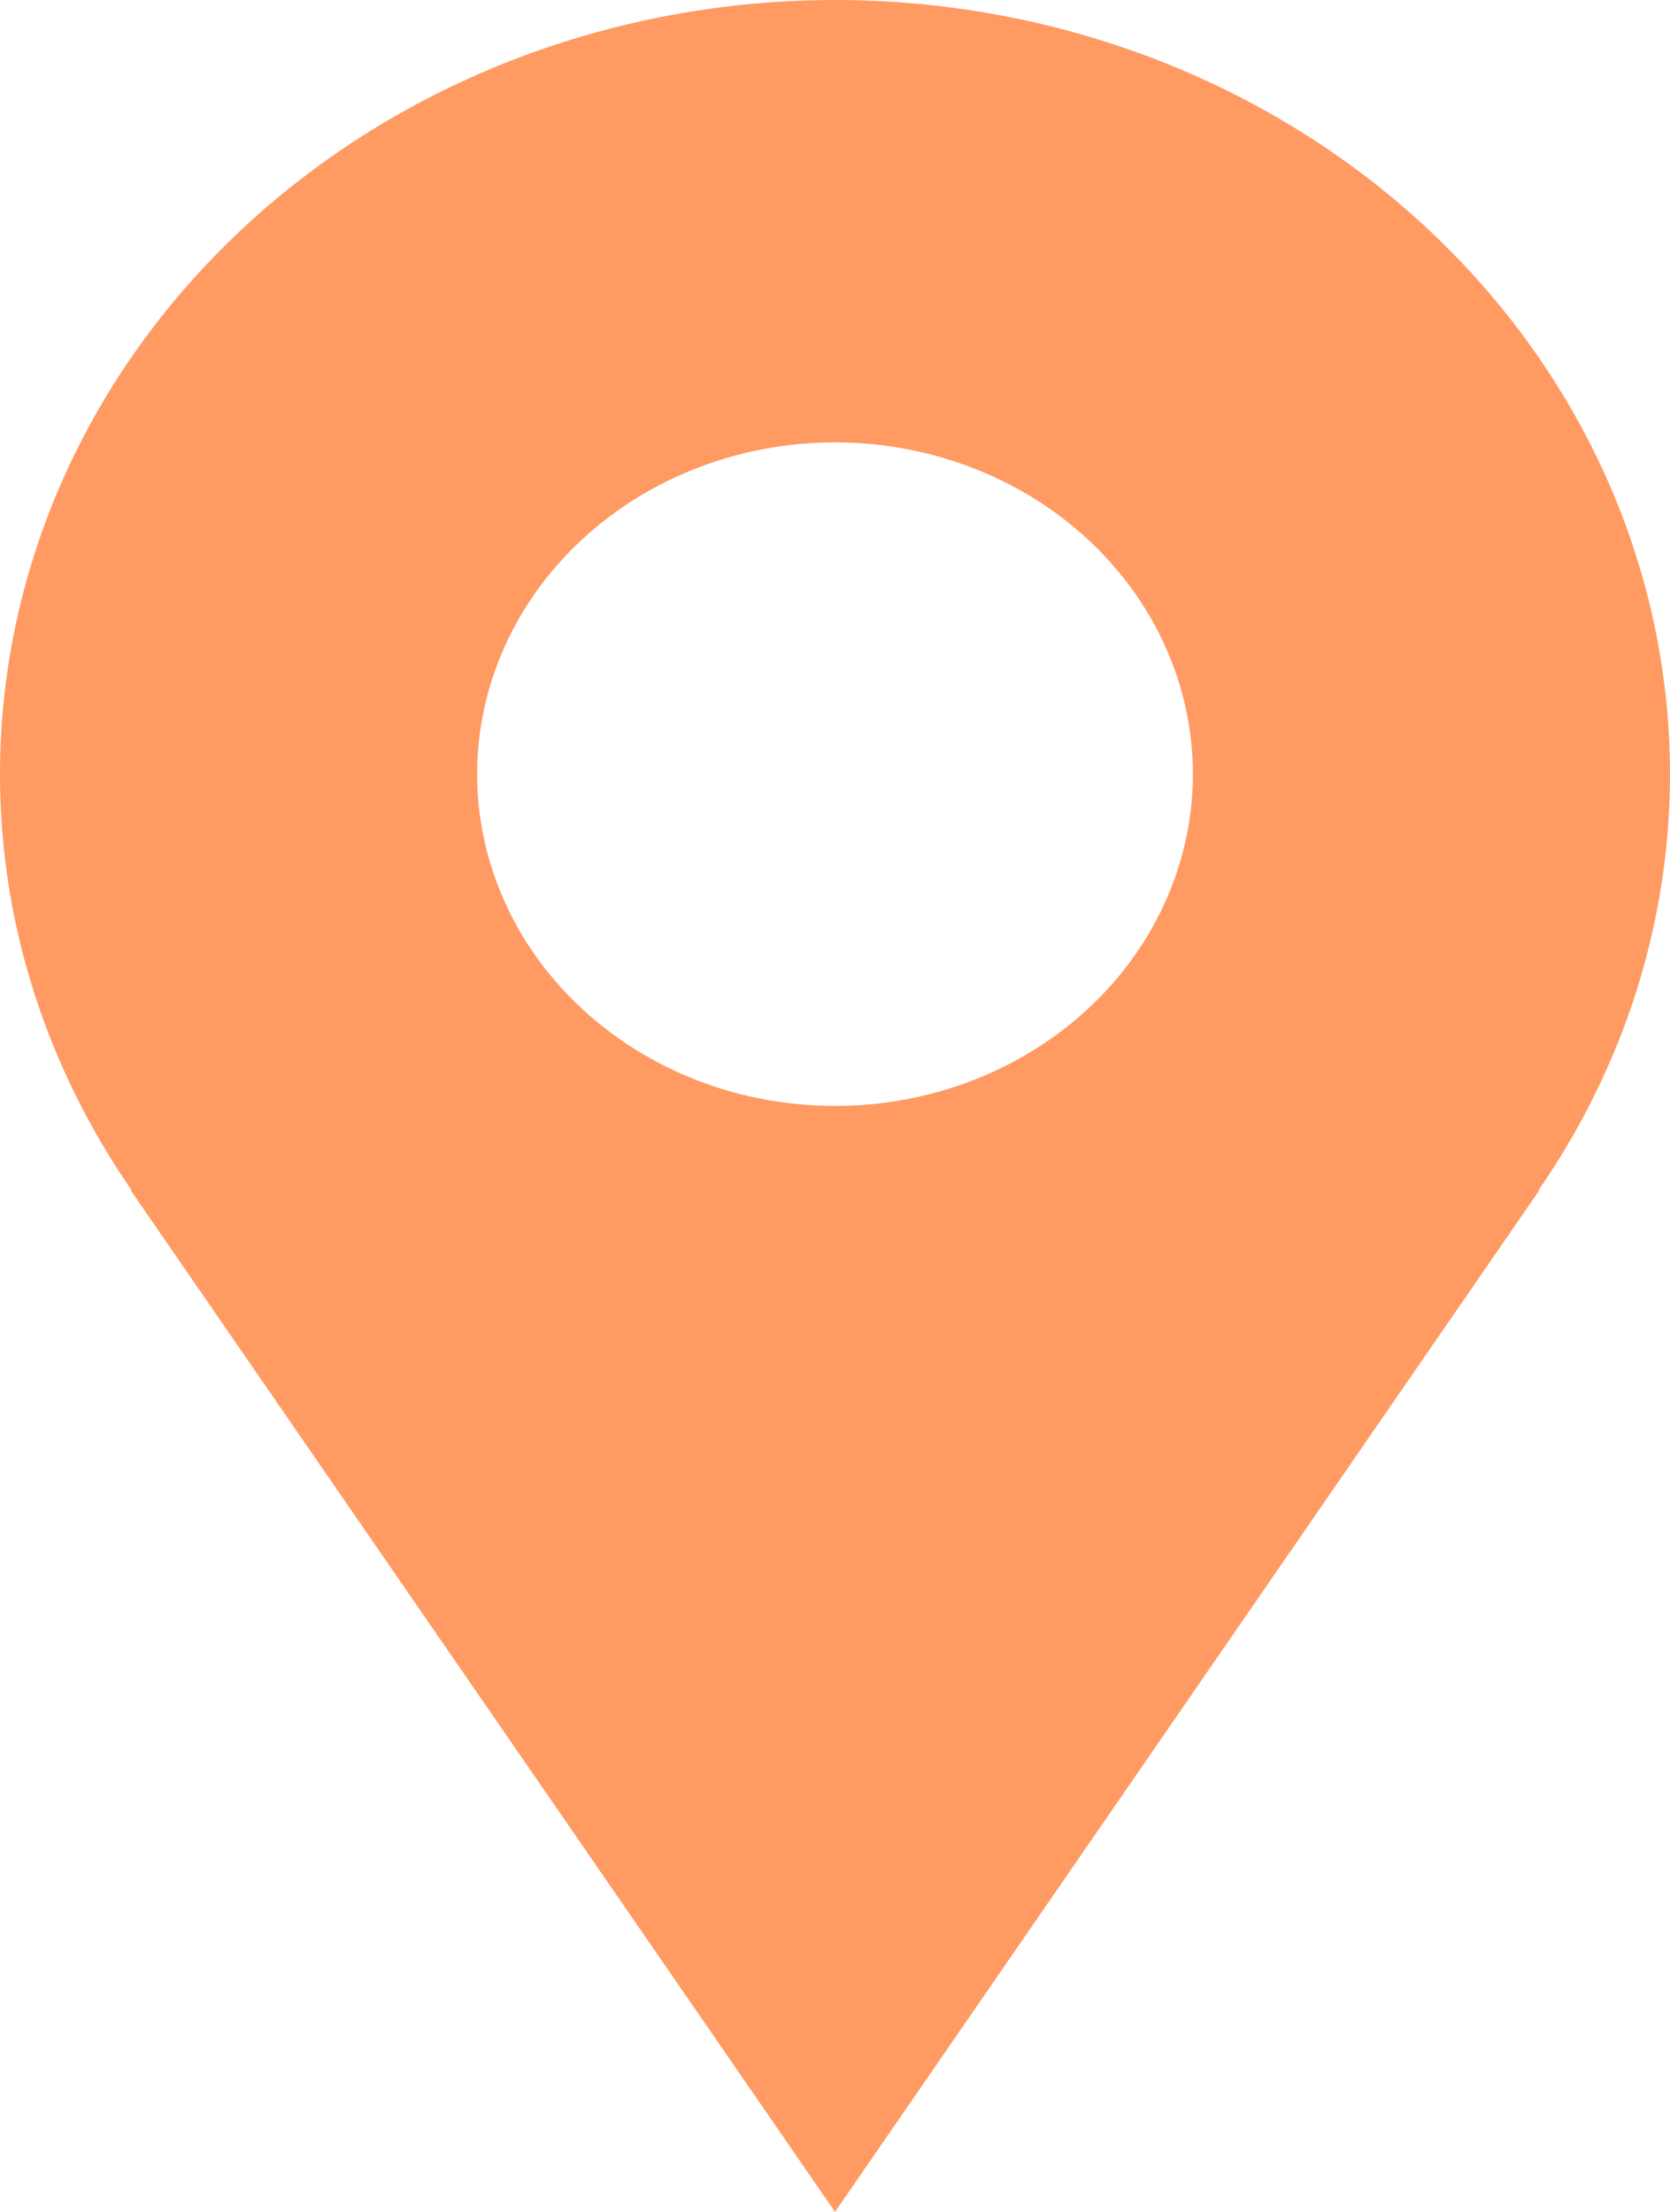 <svg width="37" height="49" viewBox="0 0 37 49" fill="none" xmlns="http://www.w3.org/2000/svg">
<path d="M37 17.15C37 14.898 36.522 12.668 35.592 10.587C34.662 8.506 33.299 6.616 31.581 5.023C29.864 3.431 27.824 2.167 25.58 1.305C23.335 0.444 20.93 0 18.5 0C16.07 0 13.665 0.444 11.42 1.305C9.176 2.167 7.136 3.431 5.419 5.023C3.701 6.616 2.338 8.506 1.408 10.587C0.479 12.668 -3.62017e-08 14.898 0 17.15C0 20.548 1.081 23.709 2.92 26.374H2.899L18.5 49L34.101 26.374H34.082C35.987 23.622 37 20.42 37 17.15ZM18.5 24.5C16.397 24.5 14.38 23.726 12.894 22.347C11.407 20.969 10.571 19.099 10.571 17.15C10.571 15.201 11.407 13.331 12.894 11.953C14.38 10.574 16.397 9.8 18.5 9.8C20.603 9.8 22.619 10.574 24.106 11.953C25.593 13.331 26.429 15.201 26.429 17.15C26.429 19.099 25.593 20.969 24.106 22.347C22.619 23.726 20.603 24.5 18.5 24.5Z" fill="#FF9A62"/>
</svg>
